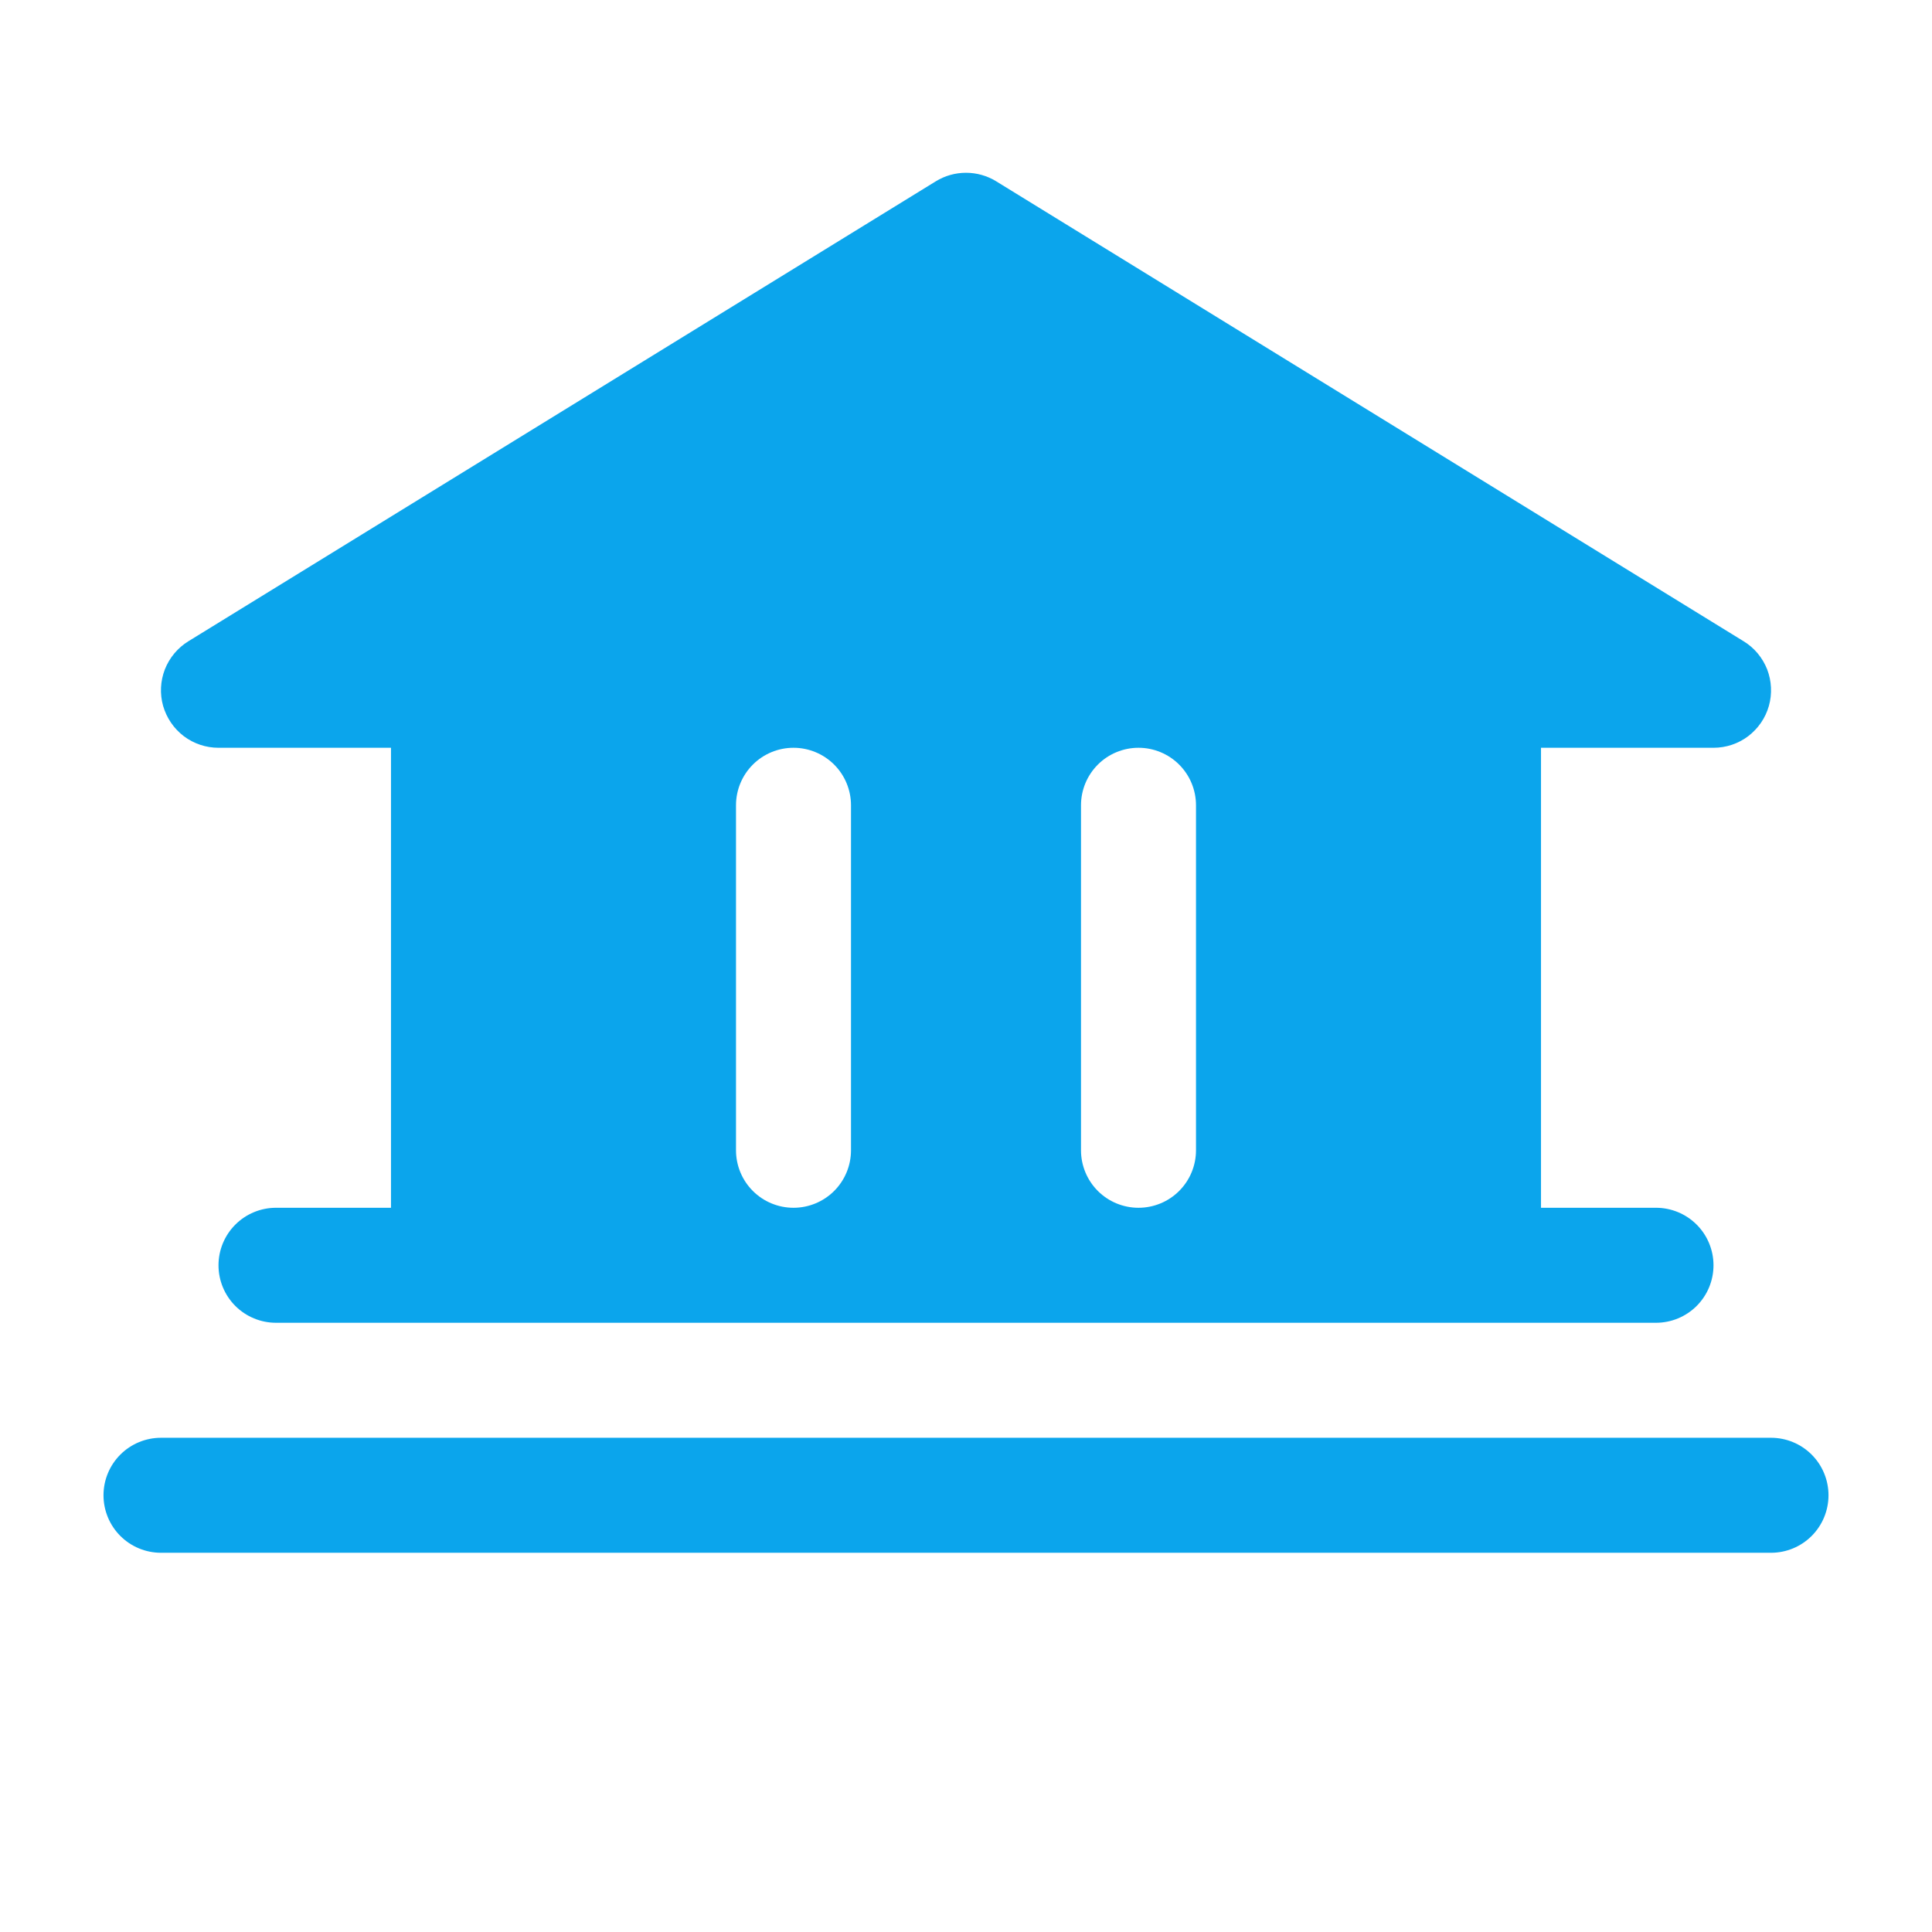 <svg width="21" height="21" viewBox="0 0 21 21" fill="none" xmlns="http://www.w3.org/2000/svg">
<path d="M19.875 16.253C19.875 16.419 19.809 16.578 19.692 16.695C19.575 16.812 19.416 16.878 19.25 16.878H1.75C1.584 16.878 1.425 16.812 1.308 16.695C1.191 16.578 1.125 16.419 1.125 16.253C1.125 16.087 1.191 15.928 1.308 15.811C1.425 15.694 1.584 15.628 1.75 15.628H19.25C19.416 15.628 19.575 15.694 19.692 15.811C19.809 15.928 19.875 16.087 19.875 16.253ZM1.773 7.673C1.736 7.542 1.743 7.403 1.792 7.276C1.842 7.149 1.932 7.041 2.048 6.97L10.173 1.97C10.271 1.91 10.384 1.878 10.5 1.878C10.616 1.878 10.729 1.91 10.827 1.97L18.952 6.97C19.069 7.041 19.158 7.149 19.208 7.275C19.257 7.402 19.264 7.542 19.227 7.673C19.19 7.804 19.111 7.919 19.002 8.002C18.894 8.084 18.761 8.128 18.625 8.128H16.75V13.128H18C18.166 13.128 18.325 13.194 18.442 13.311C18.559 13.428 18.625 13.587 18.625 13.753C18.625 13.919 18.559 14.078 18.442 14.195C18.325 14.312 18.166 14.378 18 14.378H3C2.834 14.378 2.675 14.312 2.558 14.195C2.441 14.078 2.375 13.919 2.375 13.753C2.375 13.587 2.441 13.428 2.558 13.311C2.675 13.194 2.834 13.128 3 13.128H4.25V8.128H2.375C2.239 8.128 2.107 8.084 1.998 8.002C1.889 7.919 1.811 7.804 1.773 7.673ZM11.75 12.503C11.75 12.669 11.816 12.828 11.933 12.945C12.05 13.062 12.209 13.128 12.375 13.128C12.541 13.128 12.7 13.062 12.817 12.945C12.934 12.828 13 12.669 13 12.503V8.753C13 8.587 12.934 8.428 12.817 8.311C12.7 8.194 12.541 8.128 12.375 8.128C12.209 8.128 12.05 8.194 11.933 8.311C11.816 8.428 11.75 8.587 11.75 8.753V12.503ZM8 12.503C8 12.669 8.066 12.828 8.183 12.945C8.3 13.062 8.459 13.128 8.625 13.128C8.791 13.128 8.95 13.062 9.067 12.945C9.184 12.828 9.25 12.669 9.25 12.503V8.753C9.25 8.587 9.184 8.428 9.067 8.311C8.95 8.194 8.791 8.128 8.625 8.128C8.459 8.128 8.3 8.194 8.183 8.311C8.066 8.428 8 8.587 8 8.753V12.503Z" fill="#0BA5EC"/>
</svg>
